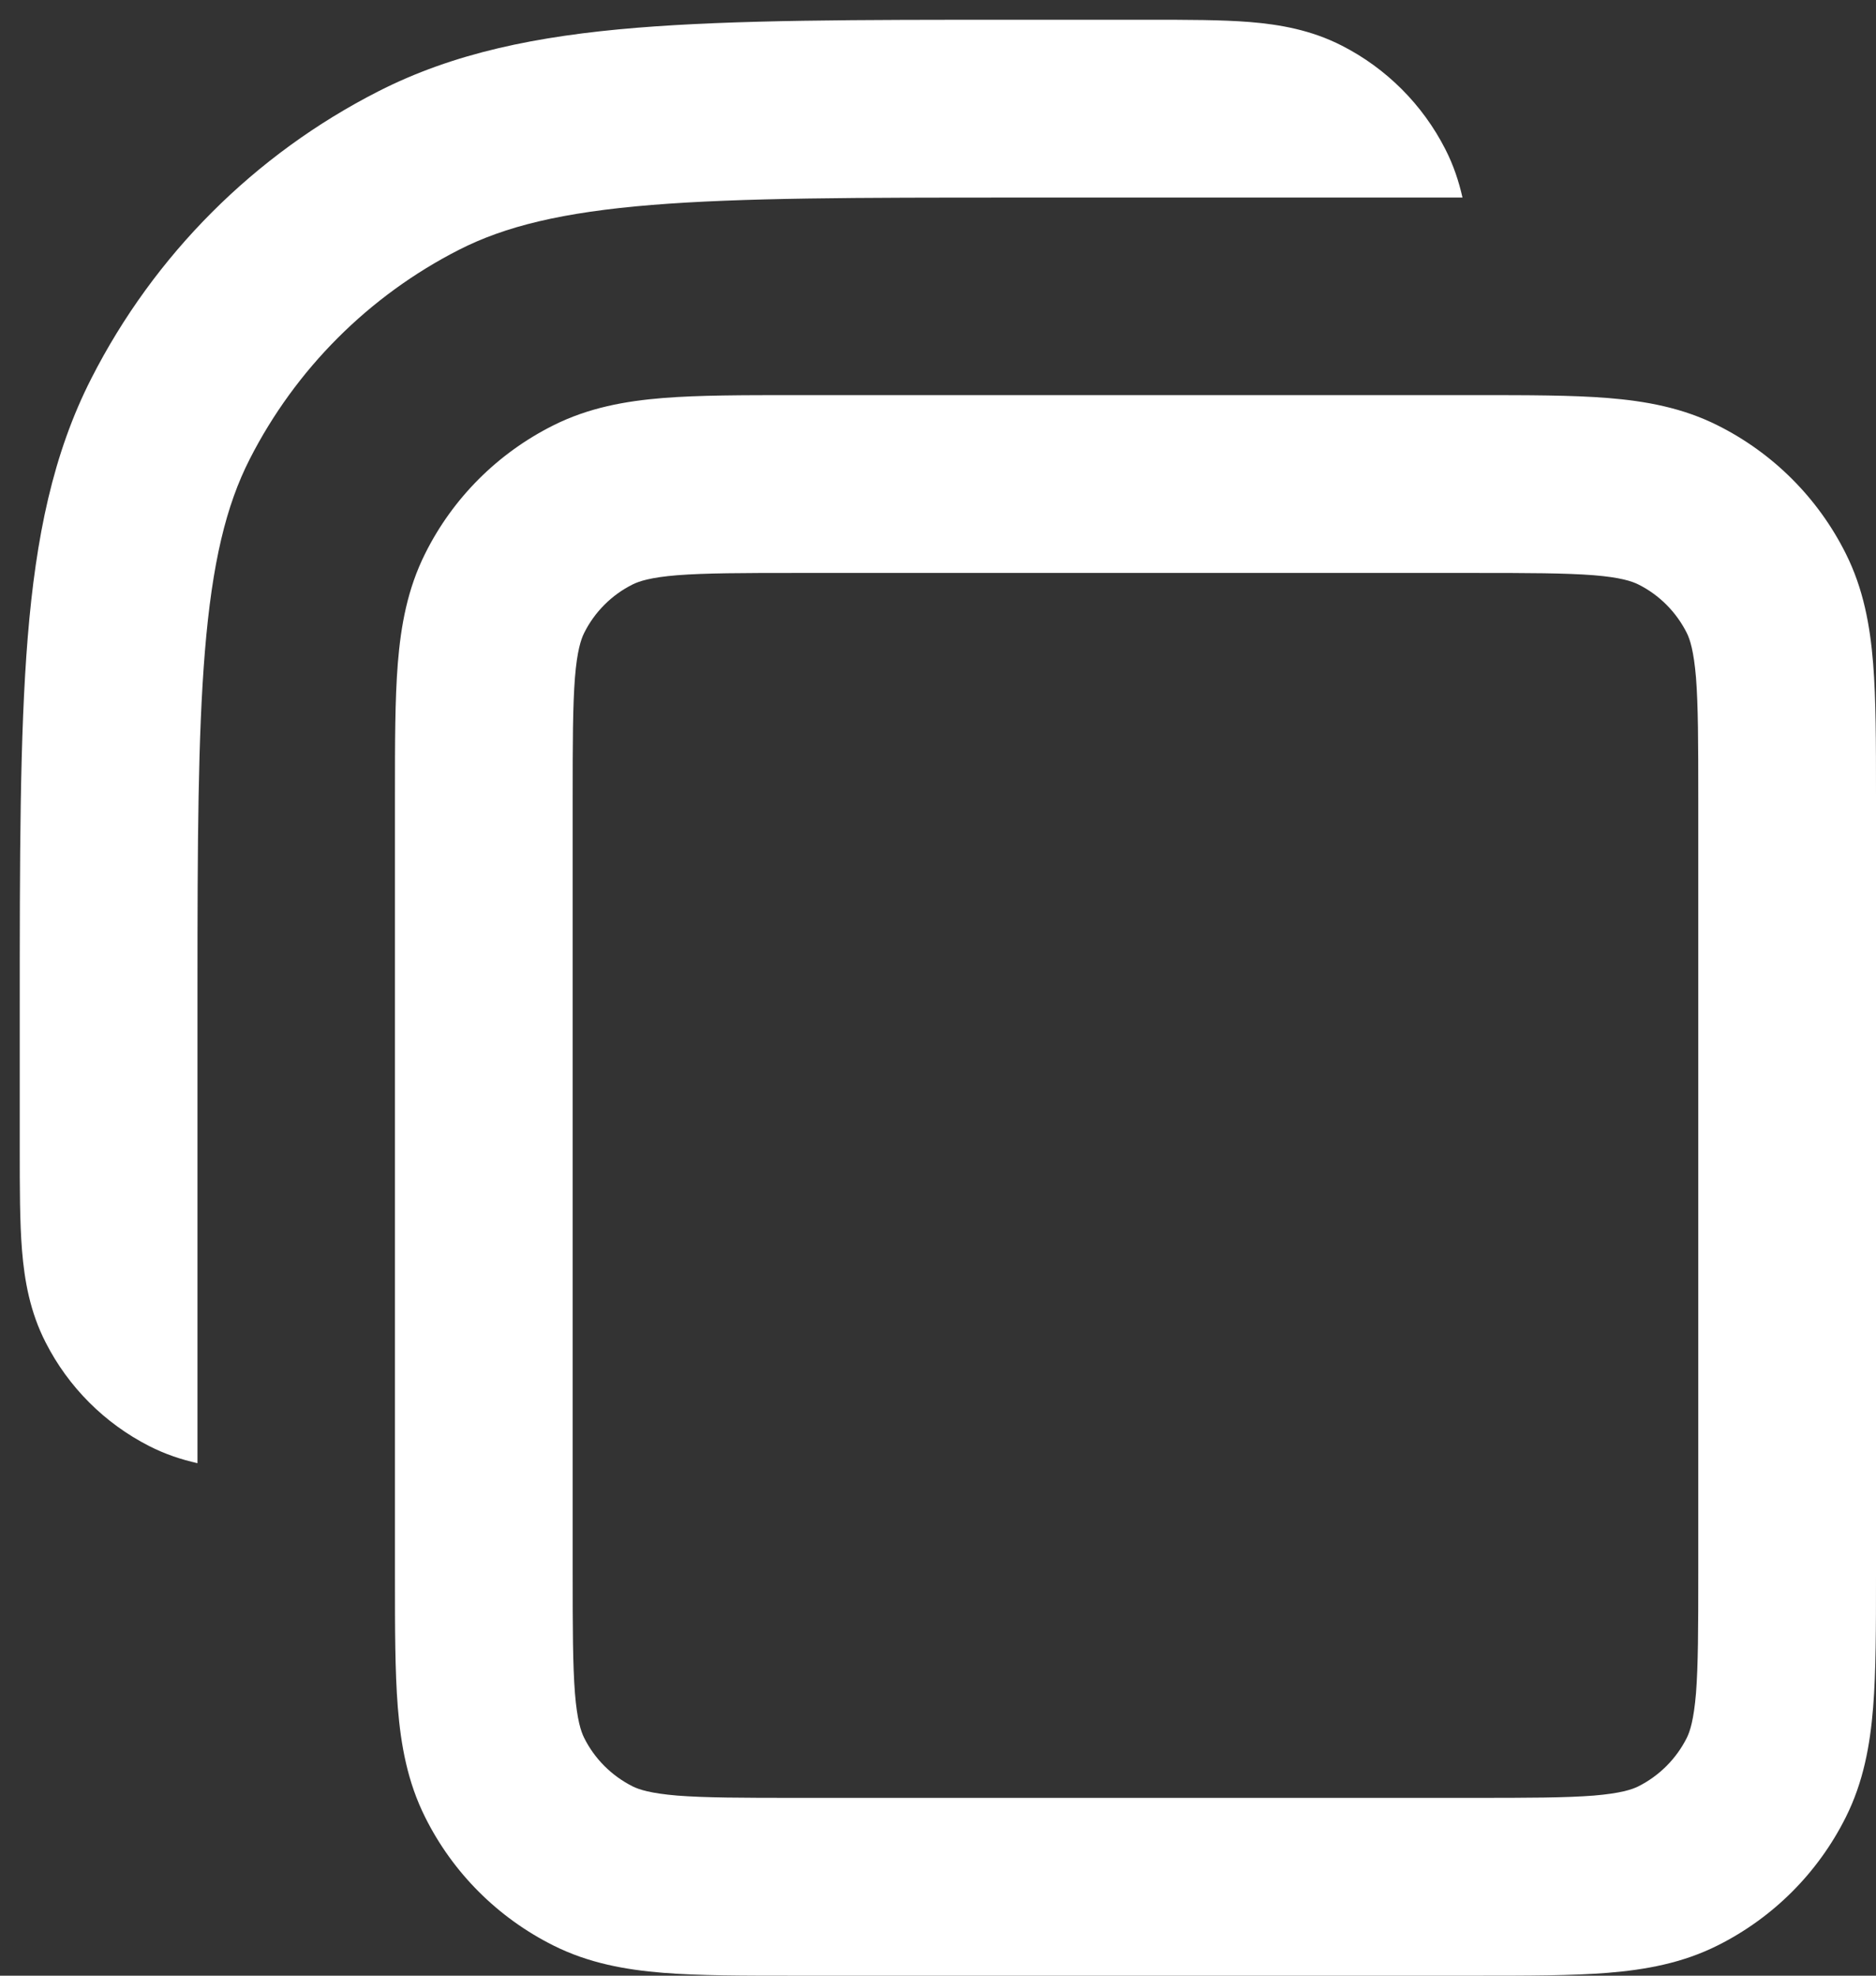 <svg width="19" height="20" viewBox="0 0 19 20" fill="none" xmlns="http://www.w3.org/2000/svg">
<rect x="0" y="0" width="19" height="20" fill="#333333" stroke="none"/>
<path fill-rule="evenodd" clip-rule="evenodd" d="M2 10.3L2 10.076V10L2 10C2 8.53 2.005 7.453 2.075 6.597C2.149 5.693 2.291 5.115 2.529 4.648C2.994 3.736 3.736 2.994 4.648 2.529C5.115 2.291 5.693 2.149 6.597 2.075C7.51 2.001 8.675 2 10.3 2H11.6L11.736 2H14.812C14.775 1.836 14.721 1.672 14.638 1.51C14.408 1.059 14.041 0.692 13.59 0.462C13.281 0.304 12.964 0.248 12.659 0.223C12.371 0.2 12.025 0.2 11.633 0.2H11.633L11.6 0.2H10.3L10.26 0.2C8.684 0.2 7.446 0.2 6.45 0.281C5.436 0.364 4.594 0.536 3.831 0.925C2.58 1.562 1.562 2.58 0.925 3.831C0.536 4.594 0.364 5.436 0.281 6.45C0.2 7.446 0.2 8.684 0.2 10.26L0.2 10.3V11.6L0.2 11.633V11.633V11.633C0.2 12.025 0.2 12.371 0.223 12.658C0.248 12.964 0.304 13.281 0.462 13.589C0.692 14.041 1.059 14.408 1.51 14.638C1.672 14.721 1.836 14.775 2 14.812V11.68L2 11.6V10.3ZM8.08 4L8.045 4H8.045C7.524 4 7.081 4 6.716 4.029C6.333 4.06 5.961 4.127 5.604 4.306C5.042 4.587 4.586 5.042 4.306 5.604C4.127 5.961 4.06 6.333 4.029 6.716C4 7.081 4 7.524 4 8.045V8.045L4 8.08V15.92L4 15.955V15.955C4 16.476 4 16.919 4.029 17.284C4.06 17.666 4.127 18.039 4.306 18.396C4.586 18.958 5.042 19.413 5.604 19.694C5.961 19.873 6.333 19.94 6.716 19.971C7.081 20 7.524 20 8.045 20H8.045H8.08H14.92H14.955H14.955C15.476 20 15.919 20 16.284 19.971C16.666 19.94 17.039 19.873 17.396 19.694C17.958 19.413 18.413 18.958 18.694 18.396C18.873 18.039 18.94 17.666 18.971 17.284C19 16.919 19 16.476 19 15.955V15.92V8.08V8.045C19 7.524 19 7.081 18.971 6.716C18.94 6.333 18.873 5.961 18.694 5.604C18.413 5.042 17.958 4.587 17.396 4.306C17.039 4.127 16.666 4.06 16.284 4.029C15.919 4 15.476 4 14.955 4H14.955L14.92 4H8.08ZM6.408 5.916C6.473 5.884 6.587 5.845 6.86 5.823C7.144 5.801 7.515 5.8 8.08 5.8H14.92C15.485 5.8 15.856 5.801 16.14 5.823C16.413 5.845 16.527 5.884 16.592 5.916C16.805 6.022 16.977 6.195 17.084 6.408C17.116 6.473 17.154 6.587 17.177 6.86C17.199 7.144 17.2 7.515 17.2 8.08V15.92C17.2 16.485 17.199 16.856 17.177 17.14C17.154 17.413 17.116 17.527 17.084 17.592C16.977 17.805 16.805 17.977 16.592 18.084C16.527 18.116 16.413 18.154 16.14 18.177C15.856 18.199 15.485 18.2 14.92 18.2H8.08C7.515 18.2 7.144 18.199 6.86 18.177C6.587 18.154 6.473 18.116 6.408 18.084C6.195 17.977 6.022 17.805 5.916 17.592C5.884 17.527 5.845 17.413 5.823 17.14C5.801 16.856 5.8 16.485 5.8 15.92V8.08C5.8 7.515 5.801 7.144 5.823 6.86C5.845 6.587 5.884 6.473 5.916 6.408C6.022 6.195 6.195 6.022 6.408 5.916Z" fill="white"/>
</svg>
